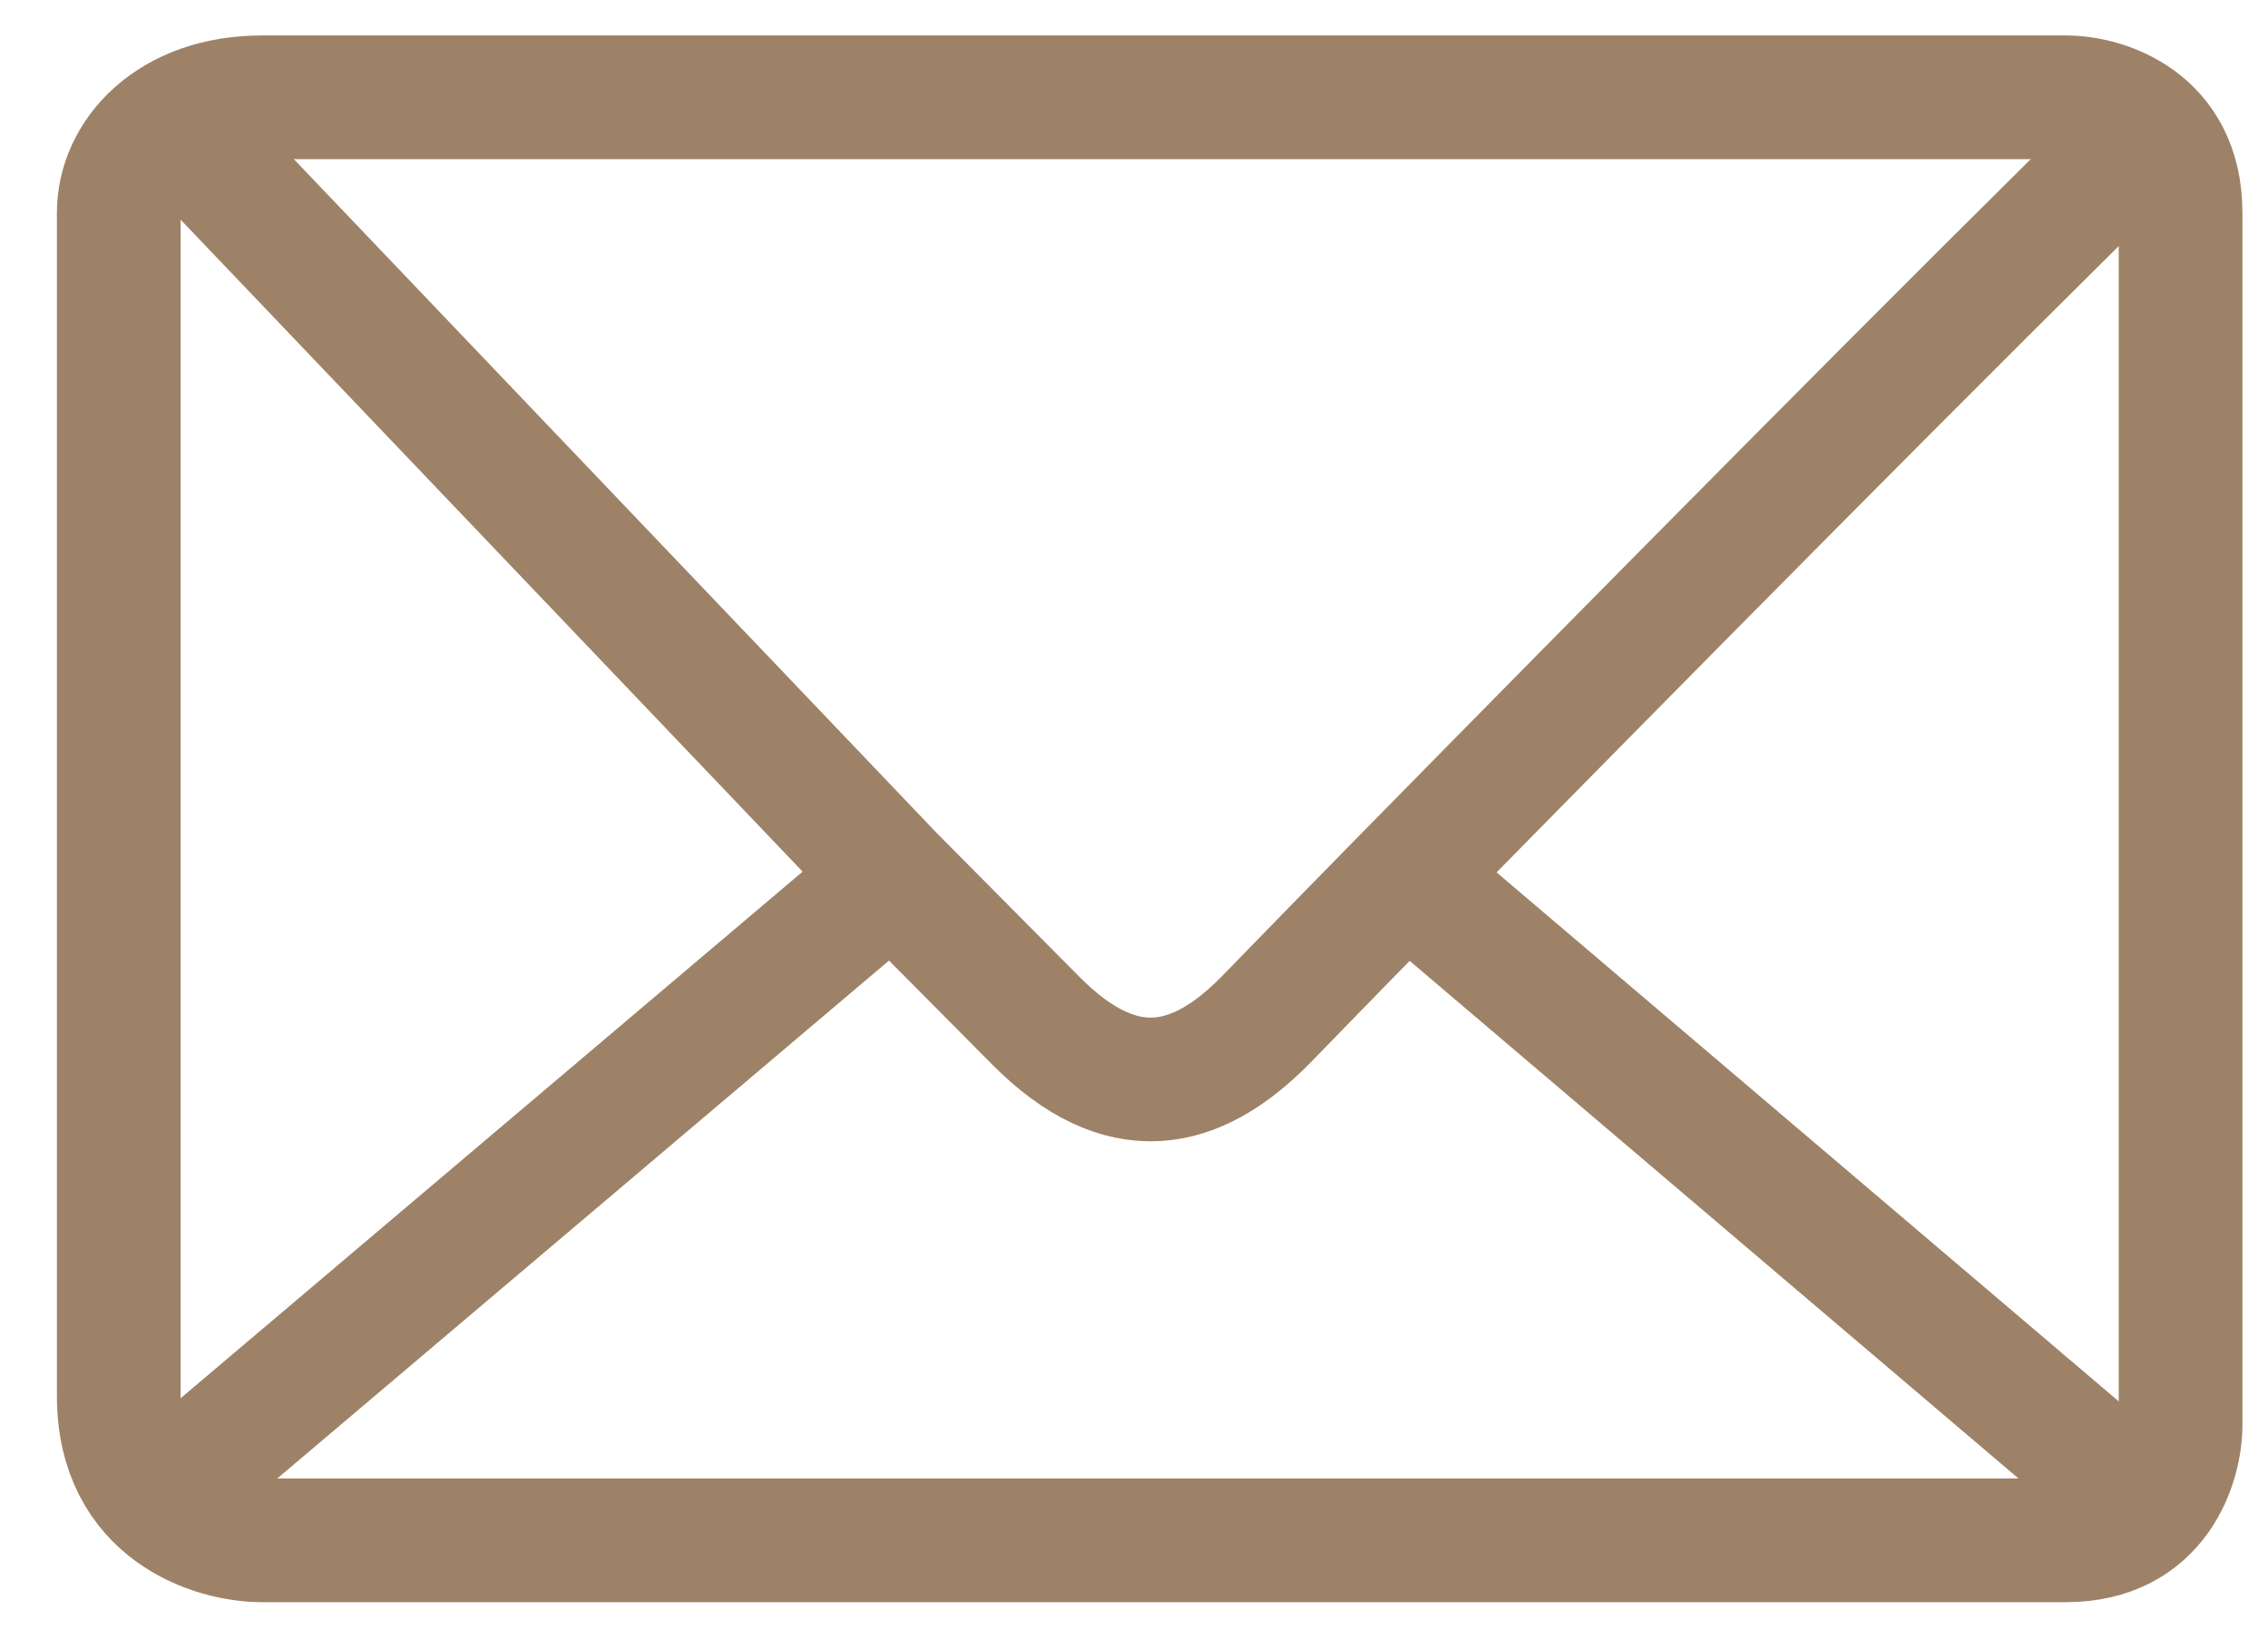 <svg width="22" height="16" viewBox="0 0 22 16" fill="none" xmlns="http://www.w3.org/2000/svg">
<path d="M20.041 0.944H2.541C1.652 0.944 1.152 1.504 1.152 2.064V13.544C1.152 14.664 2.078 14.944 2.541 14.944H20.041C20.93 14.944 21.152 14.197 21.152 13.824V2.064C21.152 1.168 20.412 0.944 20.041 0.944Z" stroke="#9E8267" stroke-width="1.2"/>
<path d="M1.715 1.223L8.659 8.503M20.881 1.223C19.01 3.049 15.639 6.465 13.637 8.503M8.659 8.503L10.048 9.903C10.882 10.743 11.602 10.578 12.27 9.903C12.367 9.806 12.569 9.591 13.637 8.503M8.659 8.503L1.715 14.383M20.881 14.663L13.637 8.503" stroke="#9E8267" stroke-width="1.2"/>
</svg>
